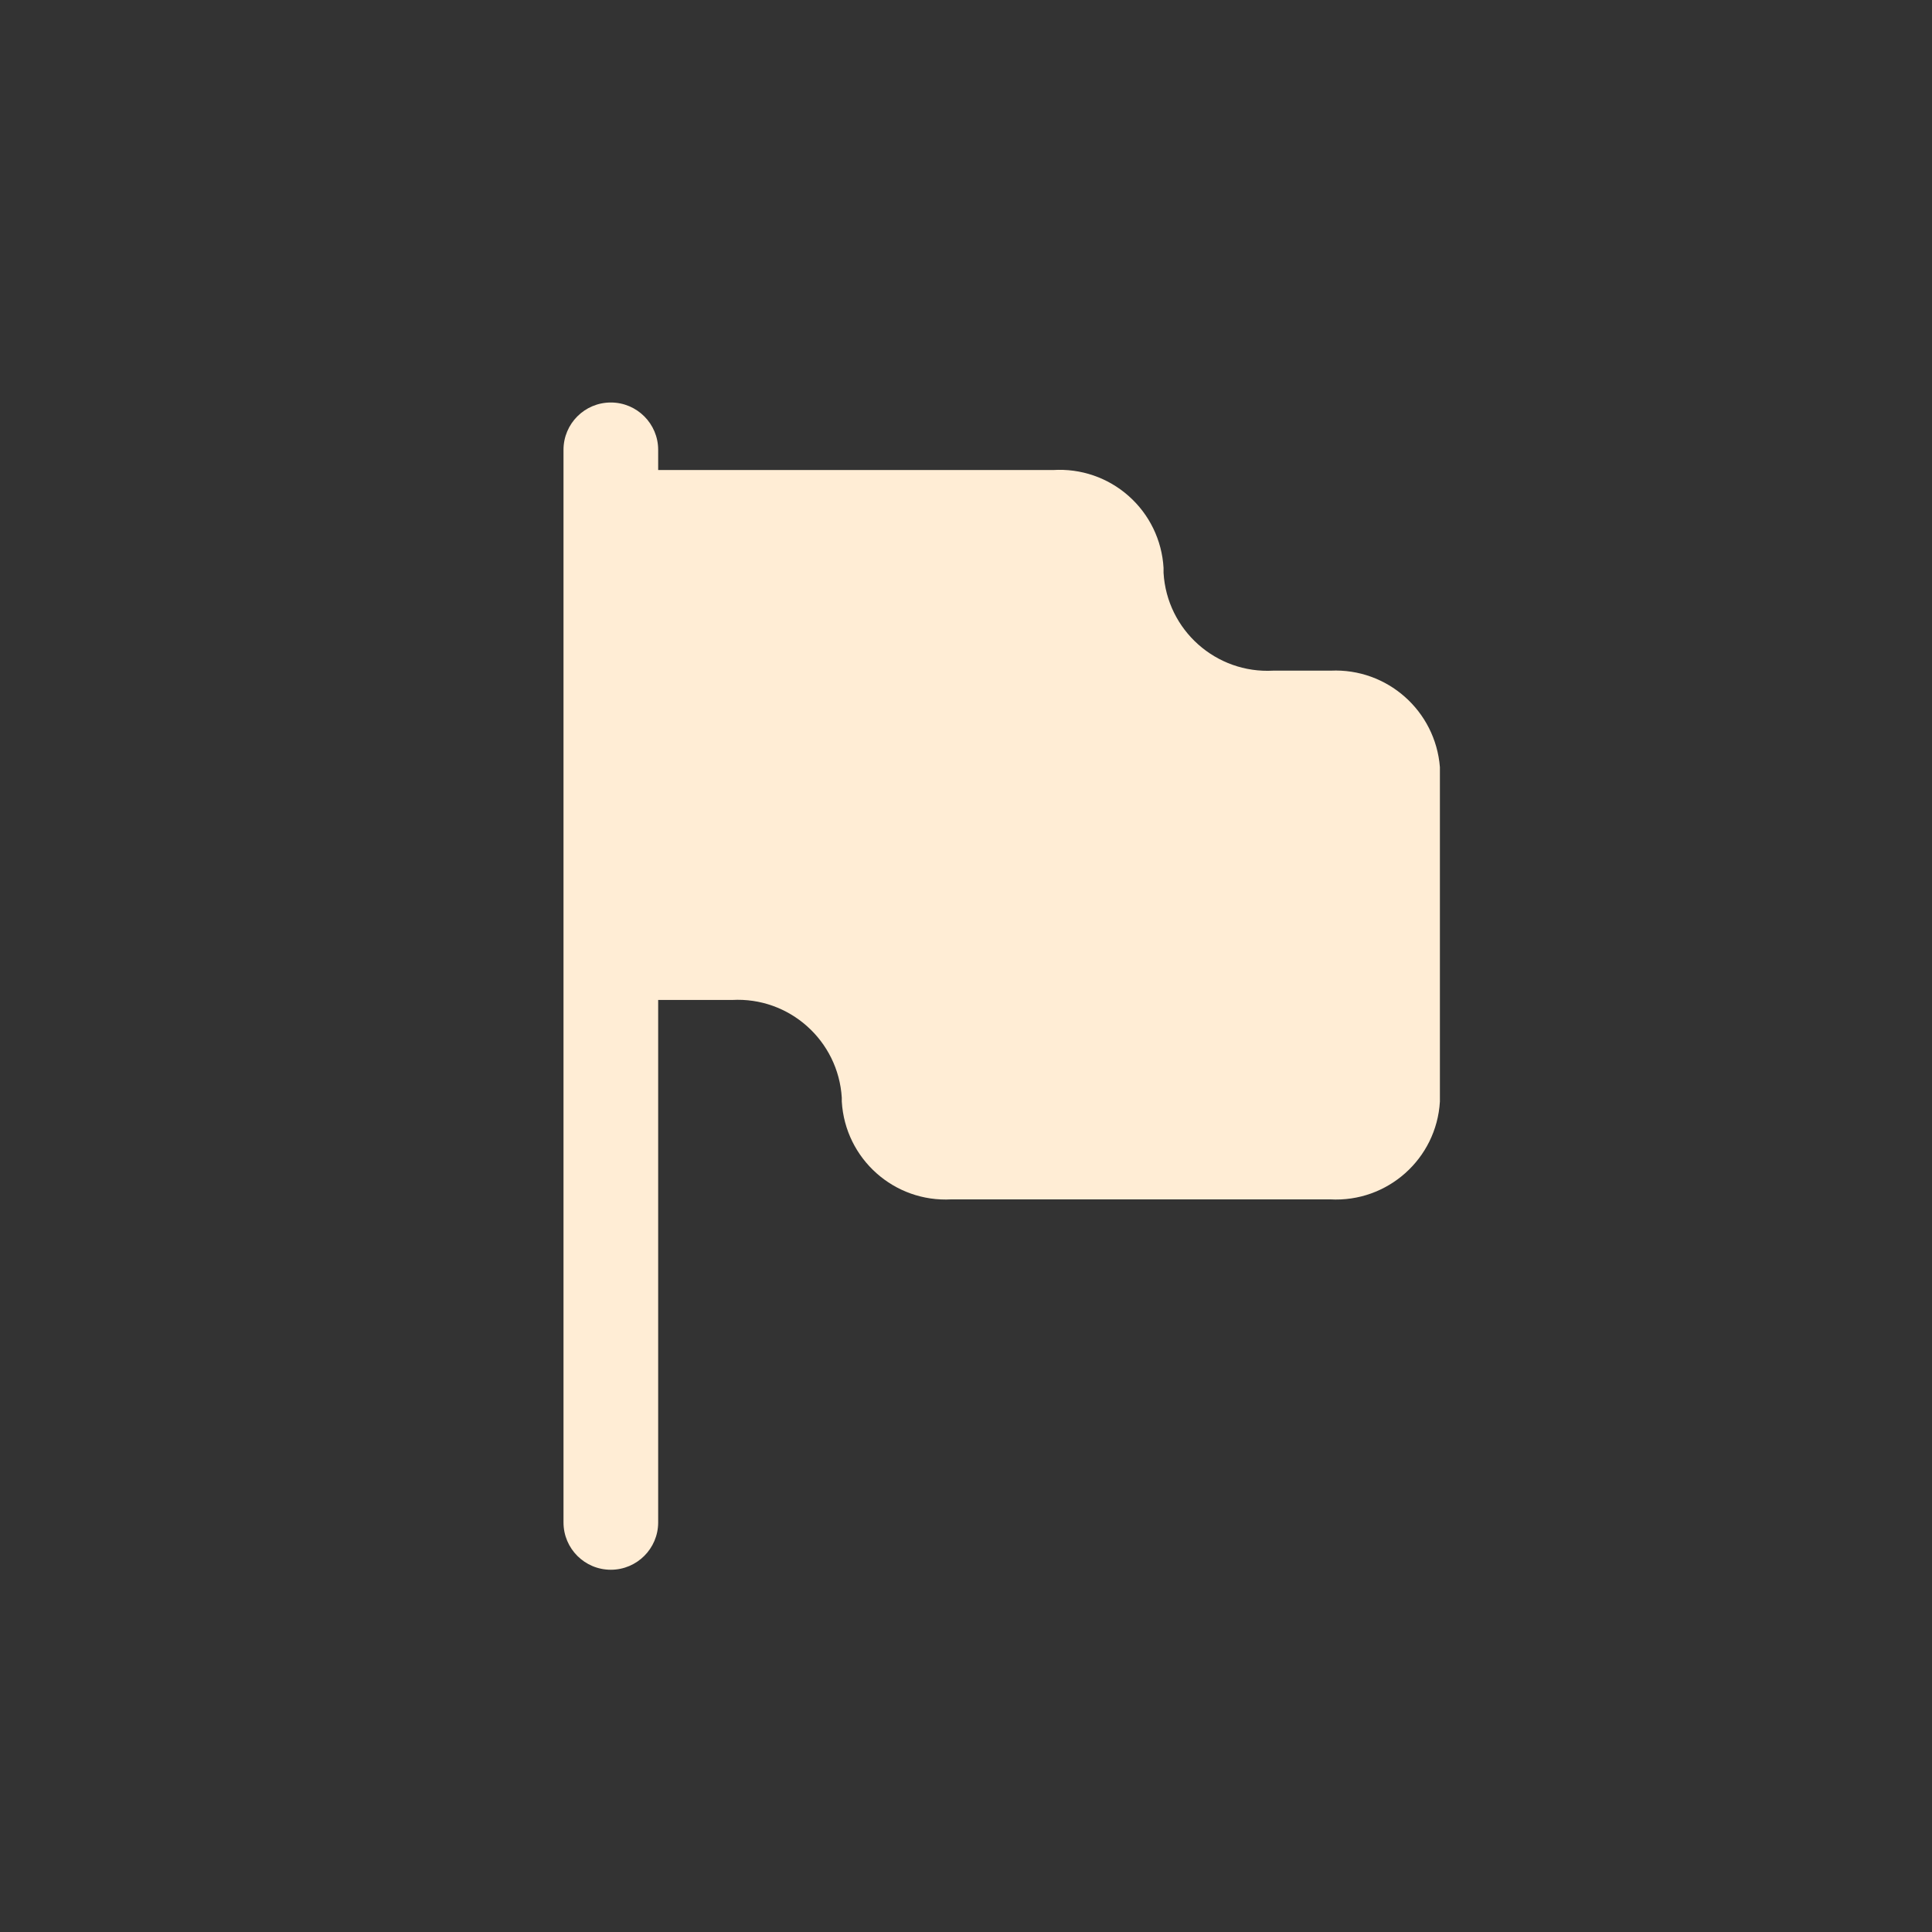 <svg width="24" height="24" viewBox="0 0 24 24" fill="none" xmlns="http://www.w3.org/2000/svg">
<rect x="0" y="0" width="24" height="24" fill="#333333" stroke="none"/>
<path d="M16.531 8.331H15.818C15.106 8.371 14.496 7.828 14.454 7.116V7.054C14.434 6.71 14.278 6.389 14.02 6.161C13.763 5.933 13.425 5.817 13.082 5.839H8.176V5.588C8.176 5.263 7.912 5 7.588 5C7.263 5 7 5.263 7 5.588V18.912C7 19.237 7.263 19.5 7.588 19.5C7.912 19.5 8.176 19.237 8.176 18.912V12.422H9.093C9.804 12.382 10.414 12.926 10.457 13.637V13.684C10.499 14.396 11.108 14.939 11.82 14.899H16.523C17.235 14.939 17.845 14.396 17.887 13.684V9.53C17.832 8.83 17.232 8.299 16.531 8.331Z" fill="#FFEDD5"/>
</svg>
